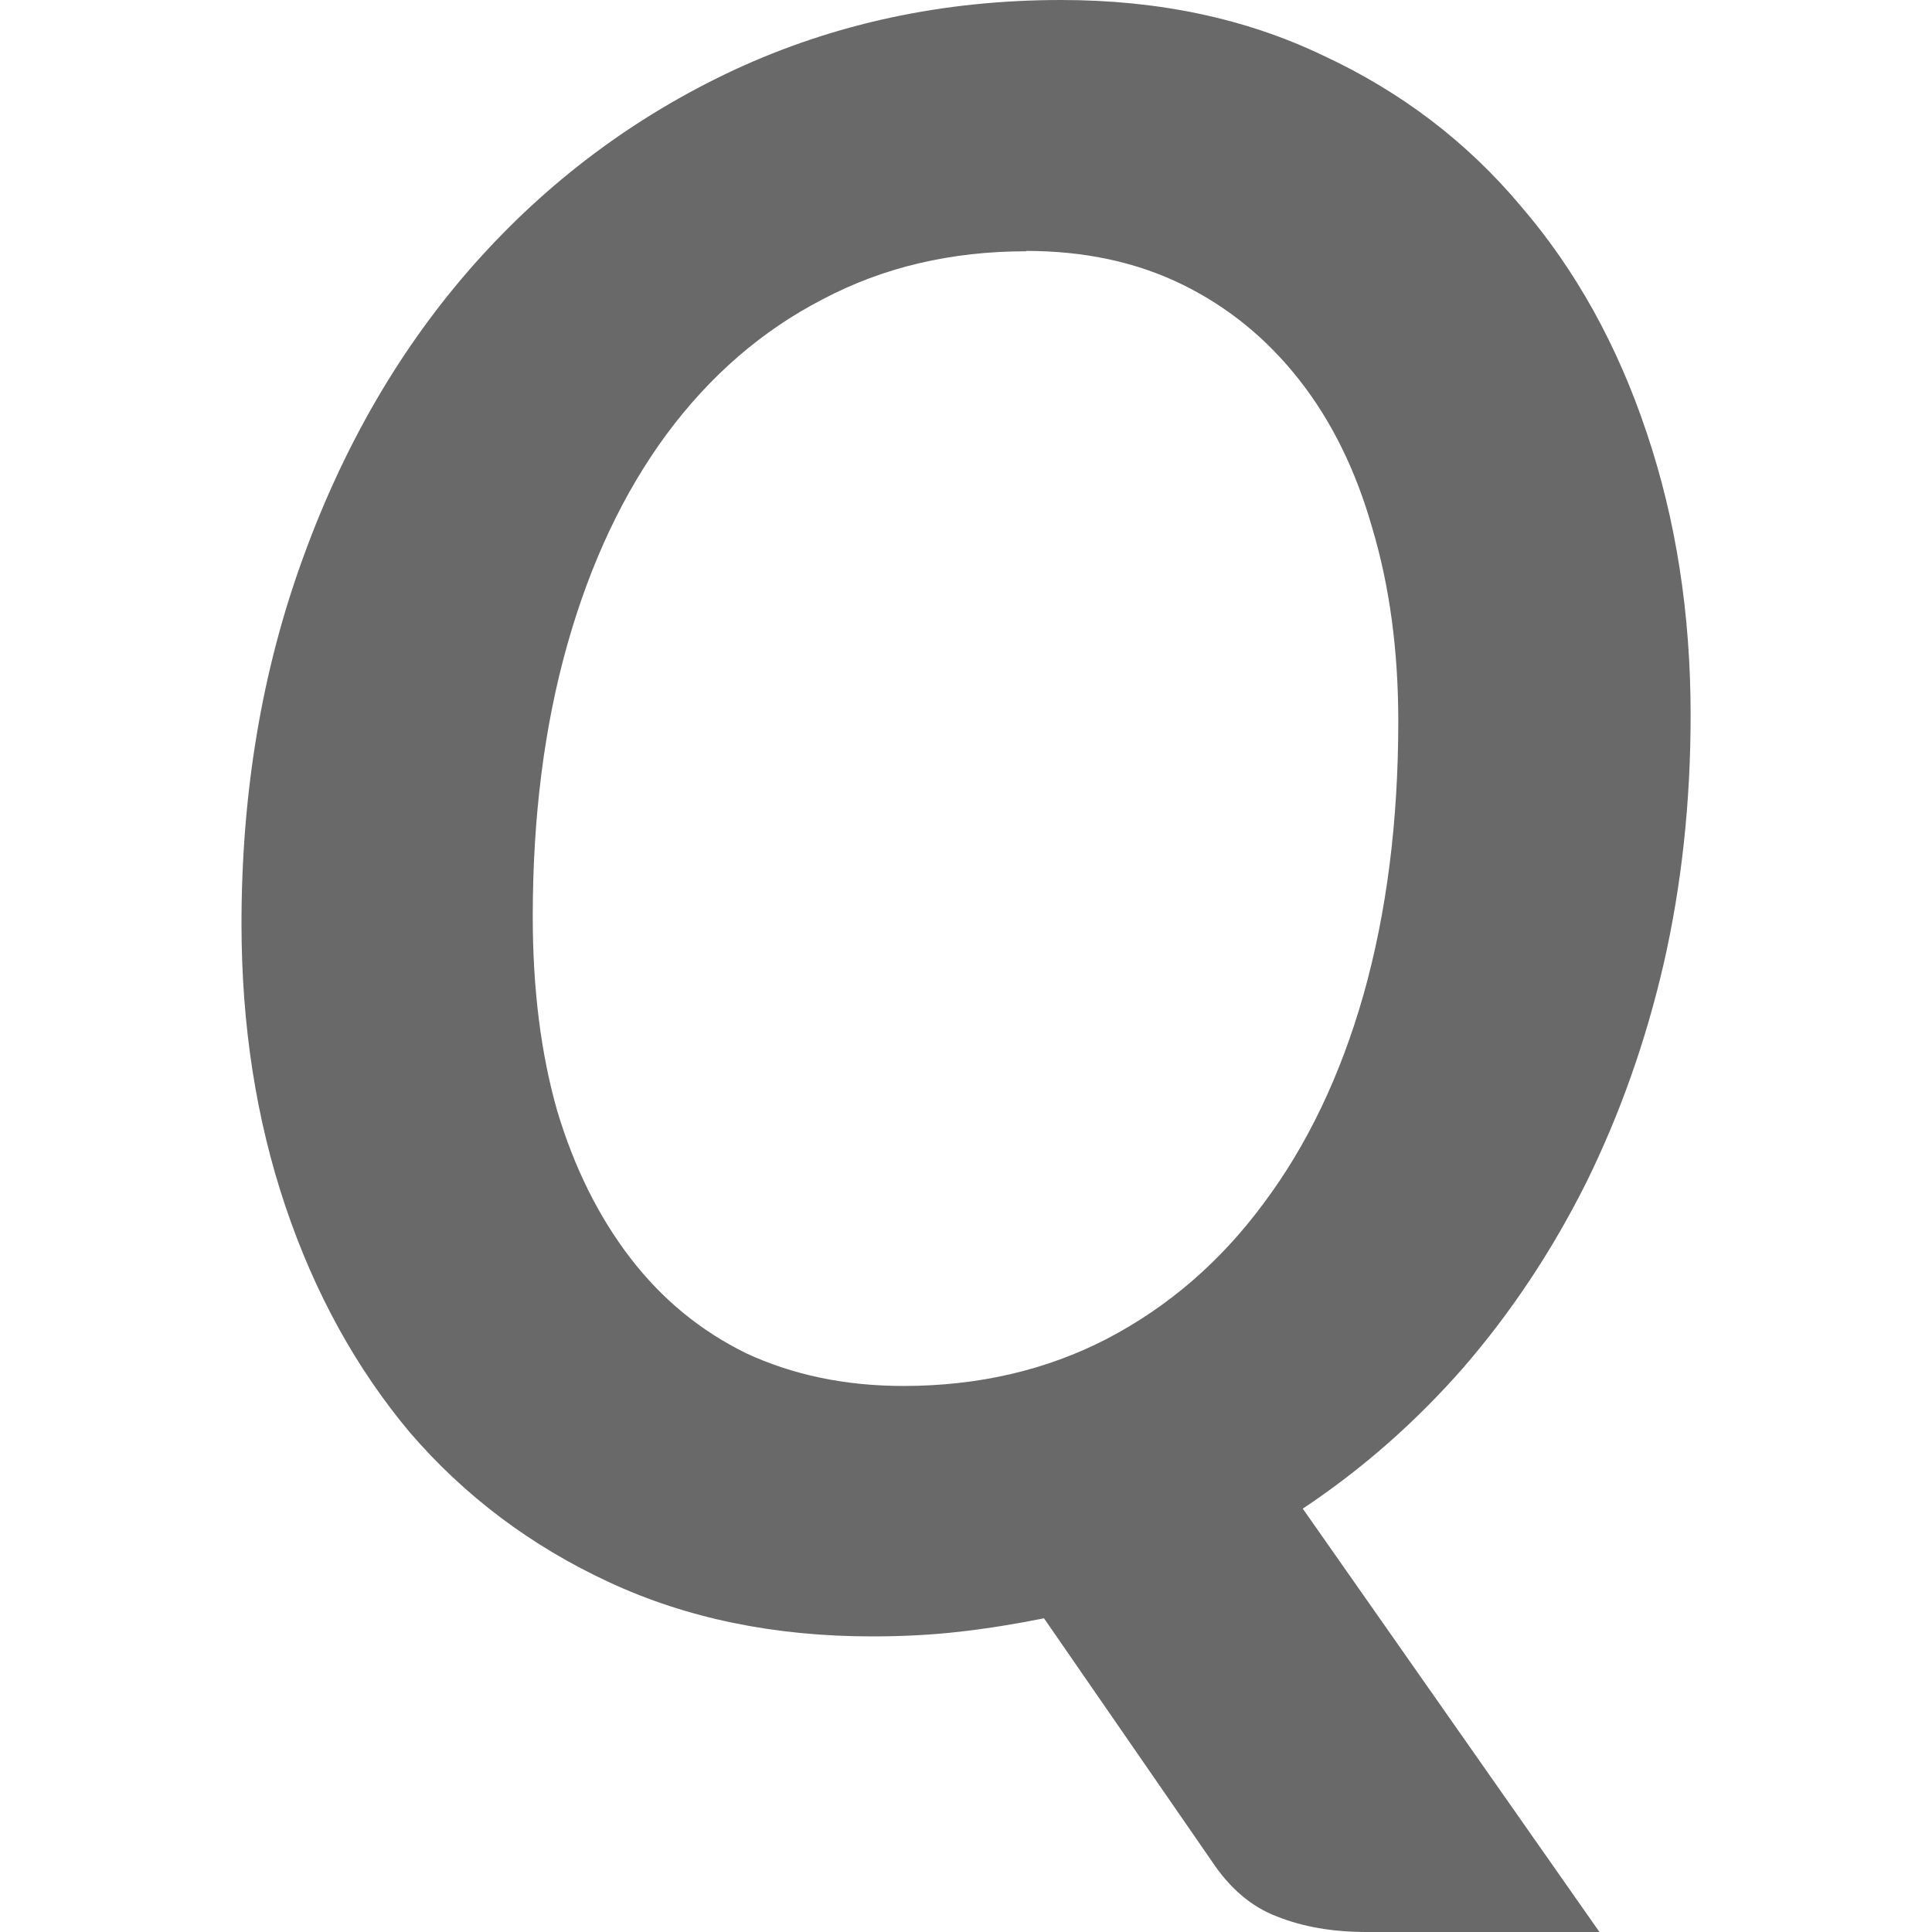 <svg viewBox="0 0 16 16" xmlns="http://www.w3.org/2000/svg"><path d="m8.787 0c-.974 0-1.877.194-2.709.58-.825.386-1.542.922-2.15 1.607-.602.679-1.075 1.487-1.416 2.426-.341.932-.512 1.945-.512 3.037 0 .839.121 1.619.363 2.338.242.719.586 1.344 1.033 1.877.453.526 1.003.939 1.648 1.238.645.3 1.371.449 2.178.449.248 0 .491-.012.727-.039.236-.027.468-.065.697-.111l1.387 2.008c.149.226.33.381.541.461.217.087.465.129.744.129h1.928l-2.457-3.506c.49-.326.933-.715 1.33-1.168.397-.459.736-.97 1.016-1.529.279-.566.494-1.171.643-1.816.149-.653.223-1.339.223-2.059 0-.839-.121-1.617-.363-2.336-.242-.726-.59-1.353-1.043-1.879-.447-.533-.993-.948-1.639-1.248-.639-.306-1.361-.459-2.168-.459zm-.289 2.078c.484 0 .916.093 1.295.279s.7.449.967.789c.267.34.469.749.605 1.229.143.479.215 1.012.215 1.598 0 .832-.097 1.588-.289 2.268-.192.672-.468 1.247-.828 1.727-.354.479-.786.853-1.295 1.119-.503.26-1.065.391-1.686.391-.484 0-.918-.092-1.303-.271-.379-.186-.698-.449-.959-.789-.261-.34-.463-.744-.605-1.217-.137-.479-.203-1.017-.203-1.609 0-.826.095-1.577.287-2.256s.467-1.259.82-1.738c.36-.486.79-.859 1.293-1.119.503-.266 1.065-.398 1.686-.398z" fill="#696969"/></svg>